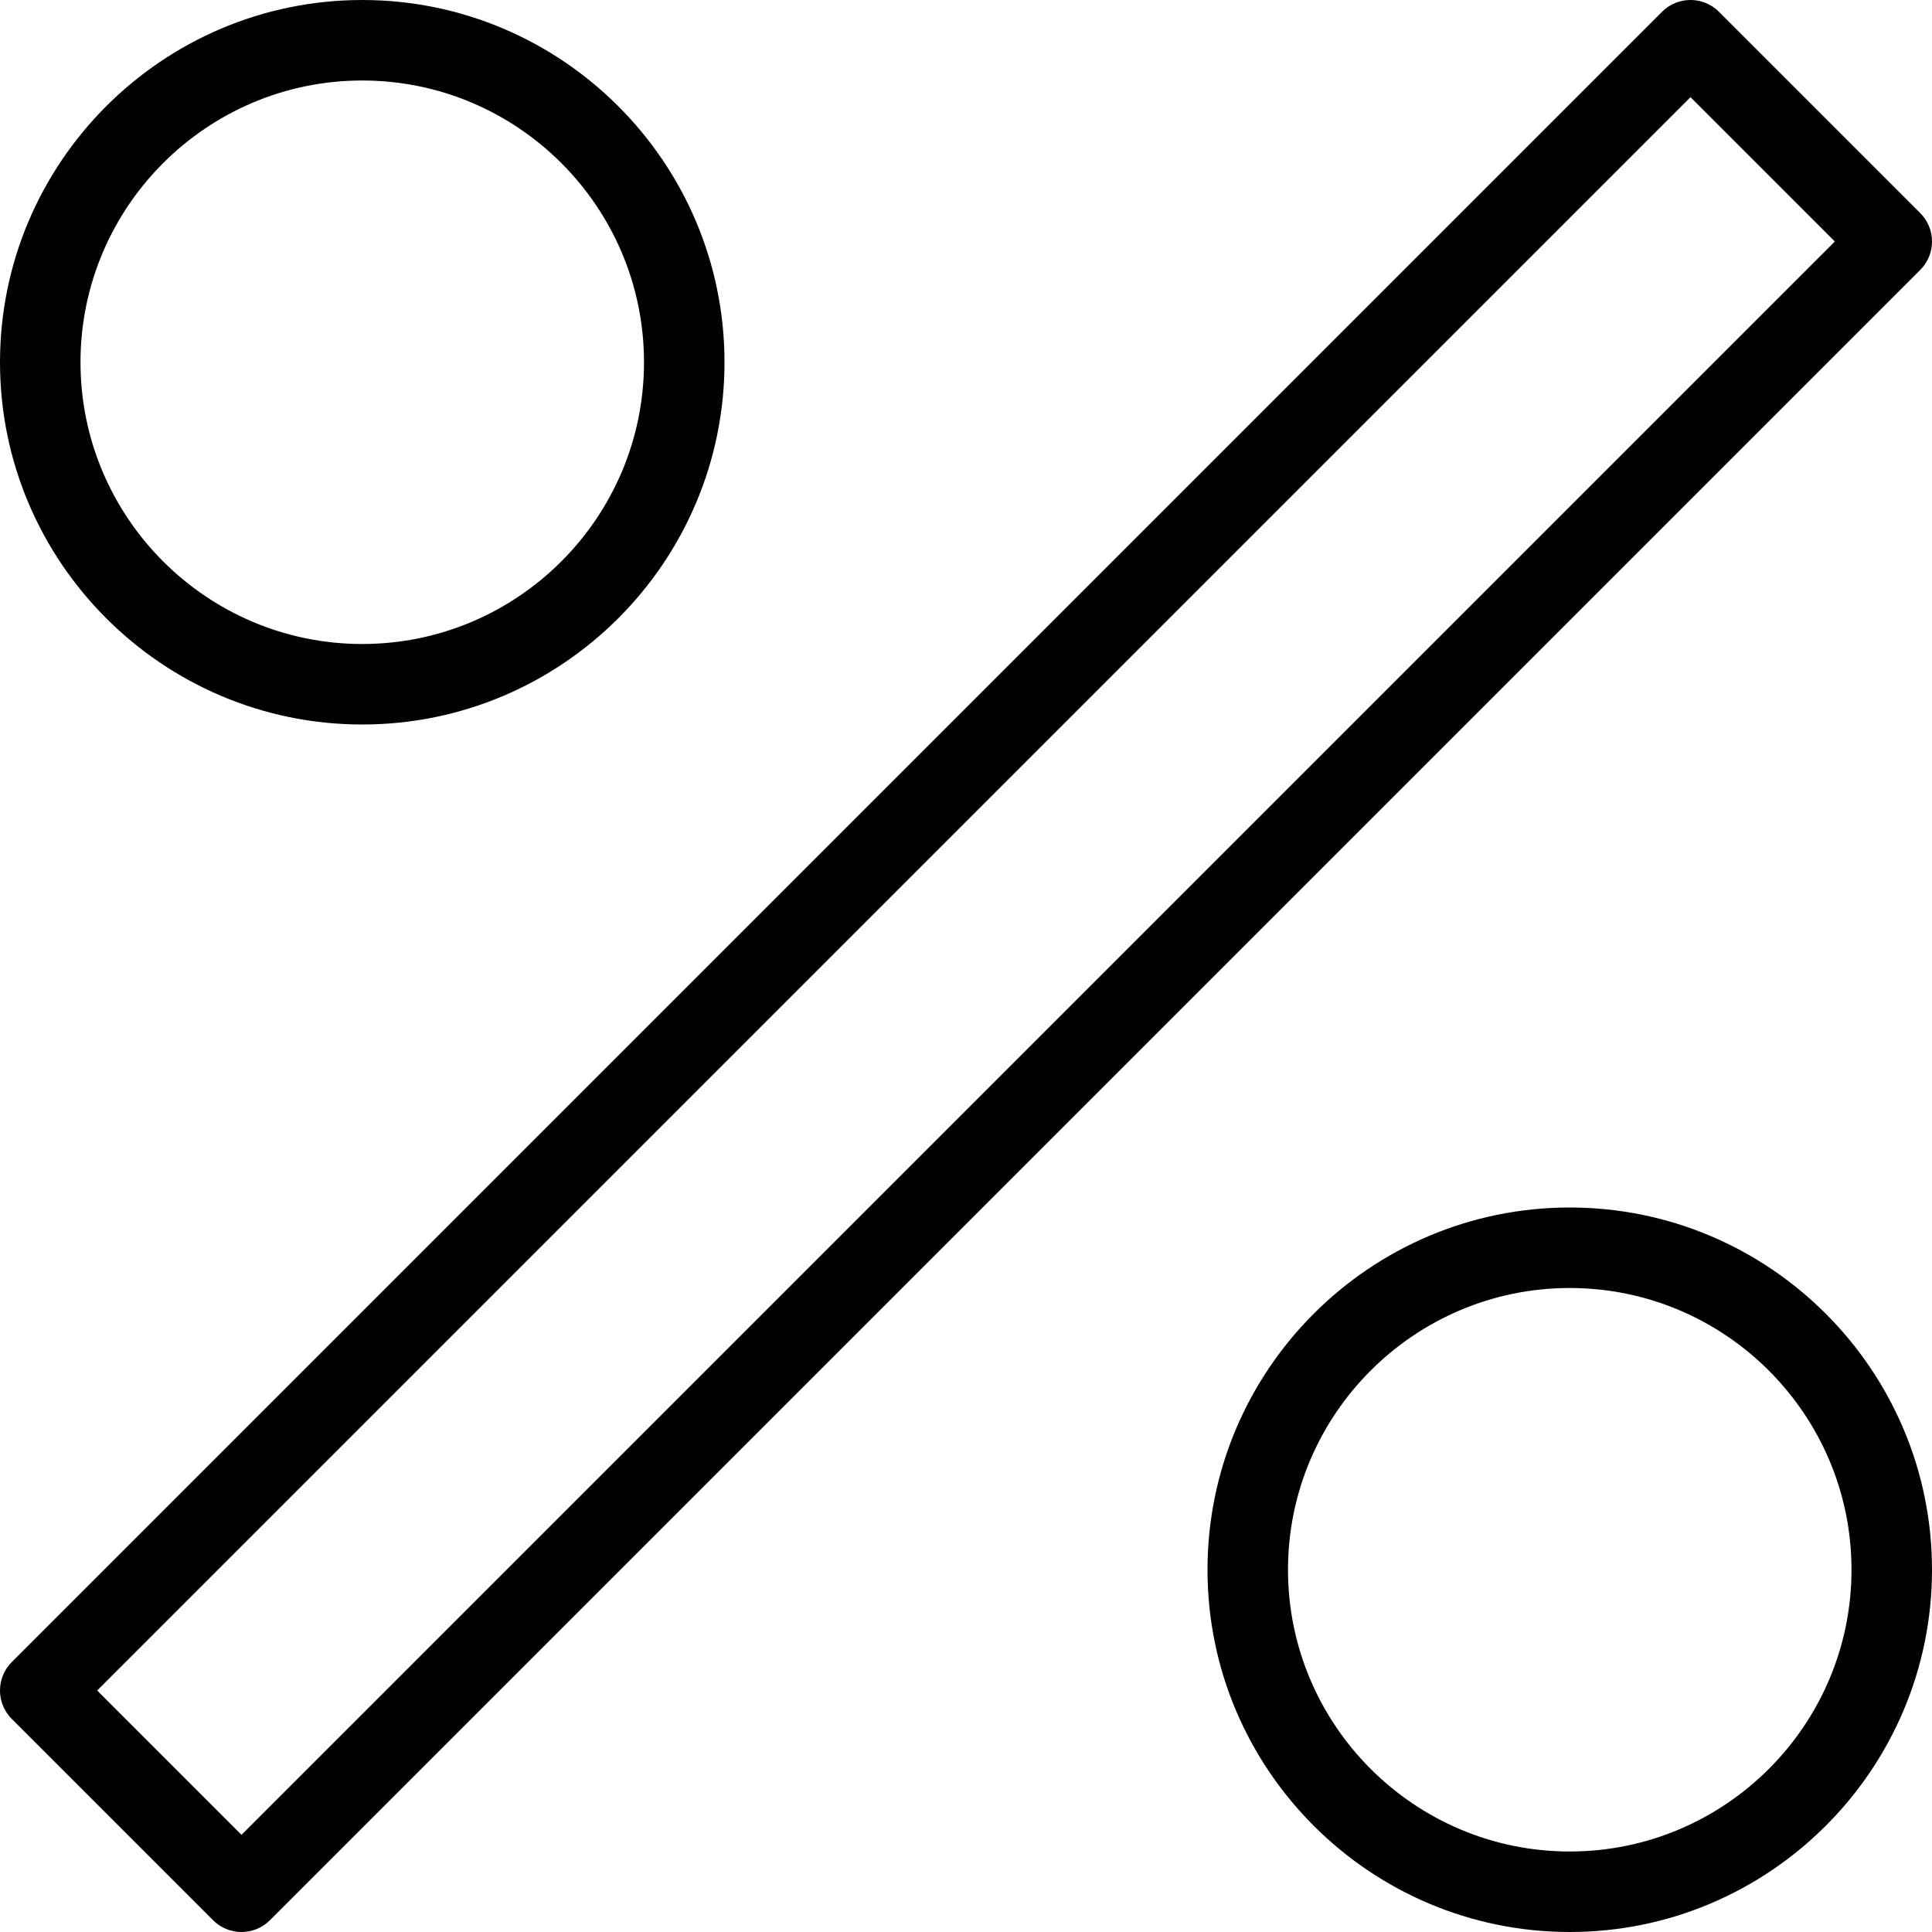 <?xml version="1.0" encoding="utf-8"?>
<!-- Generator: Adobe Illustrator 17.0.0, SVG Export Plug-In . SVG Version: 6.00 Build 0)  -->
<!DOCTYPE svg PUBLIC "-//W3C//DTD SVG 1.1//EN" "http://www.w3.org/Graphics/SVG/1.1/DTD/svg11.dtd">
<svg version="1.1" id="Layer_1" xmlns="http://www.w3.org/2000/svg" xmlns:xlink="http://www.w3.org/1999/xlink" x="0px" y="0px"
	 width="48px" height="48px" viewBox="0 0 48 48" enable-background="new 0 0 48 48" xml:space="preserve">
<g>
	<path fill="#010101" d="M47.707,5.293l-5-5c-0.391-0.391-1.023-0.391-1.414,0l-41,41c-0.391,0.391-0.391,1.023,0,1.414l5,5
		C5.488,47.902,5.744,48,6,48s0.512-0.098,0.707-0.293l41-41C48.098,6.316,48.098,5.684,47.707,5.293z M6,45.586L2.414,42L42,2.414
		L45.586,6L6,45.586z"/>
	<path fill="#010101" d="M9,18c4.963,0,9-4.038,9-9s-4.037-9-9-9S0,4.038,0,9S4.037,18,9,18z M9,2c3.859,0,7,3.14,7,7s-3.141,7-7,7
		s-7-3.14-7-7S5.141,2,9,2z"/>
	<path fill="#010101" d="M39,30c-4.963,0-9,4.038-9,9s4.037,9,9,9s9-4.038,9-9S43.963,30,39,30z M39,46c-3.859,0-7-3.14-7-7
		s3.141-7,7-7s7,3.14,7,7S42.859,46,39,46z"/>
</g>
</svg>
